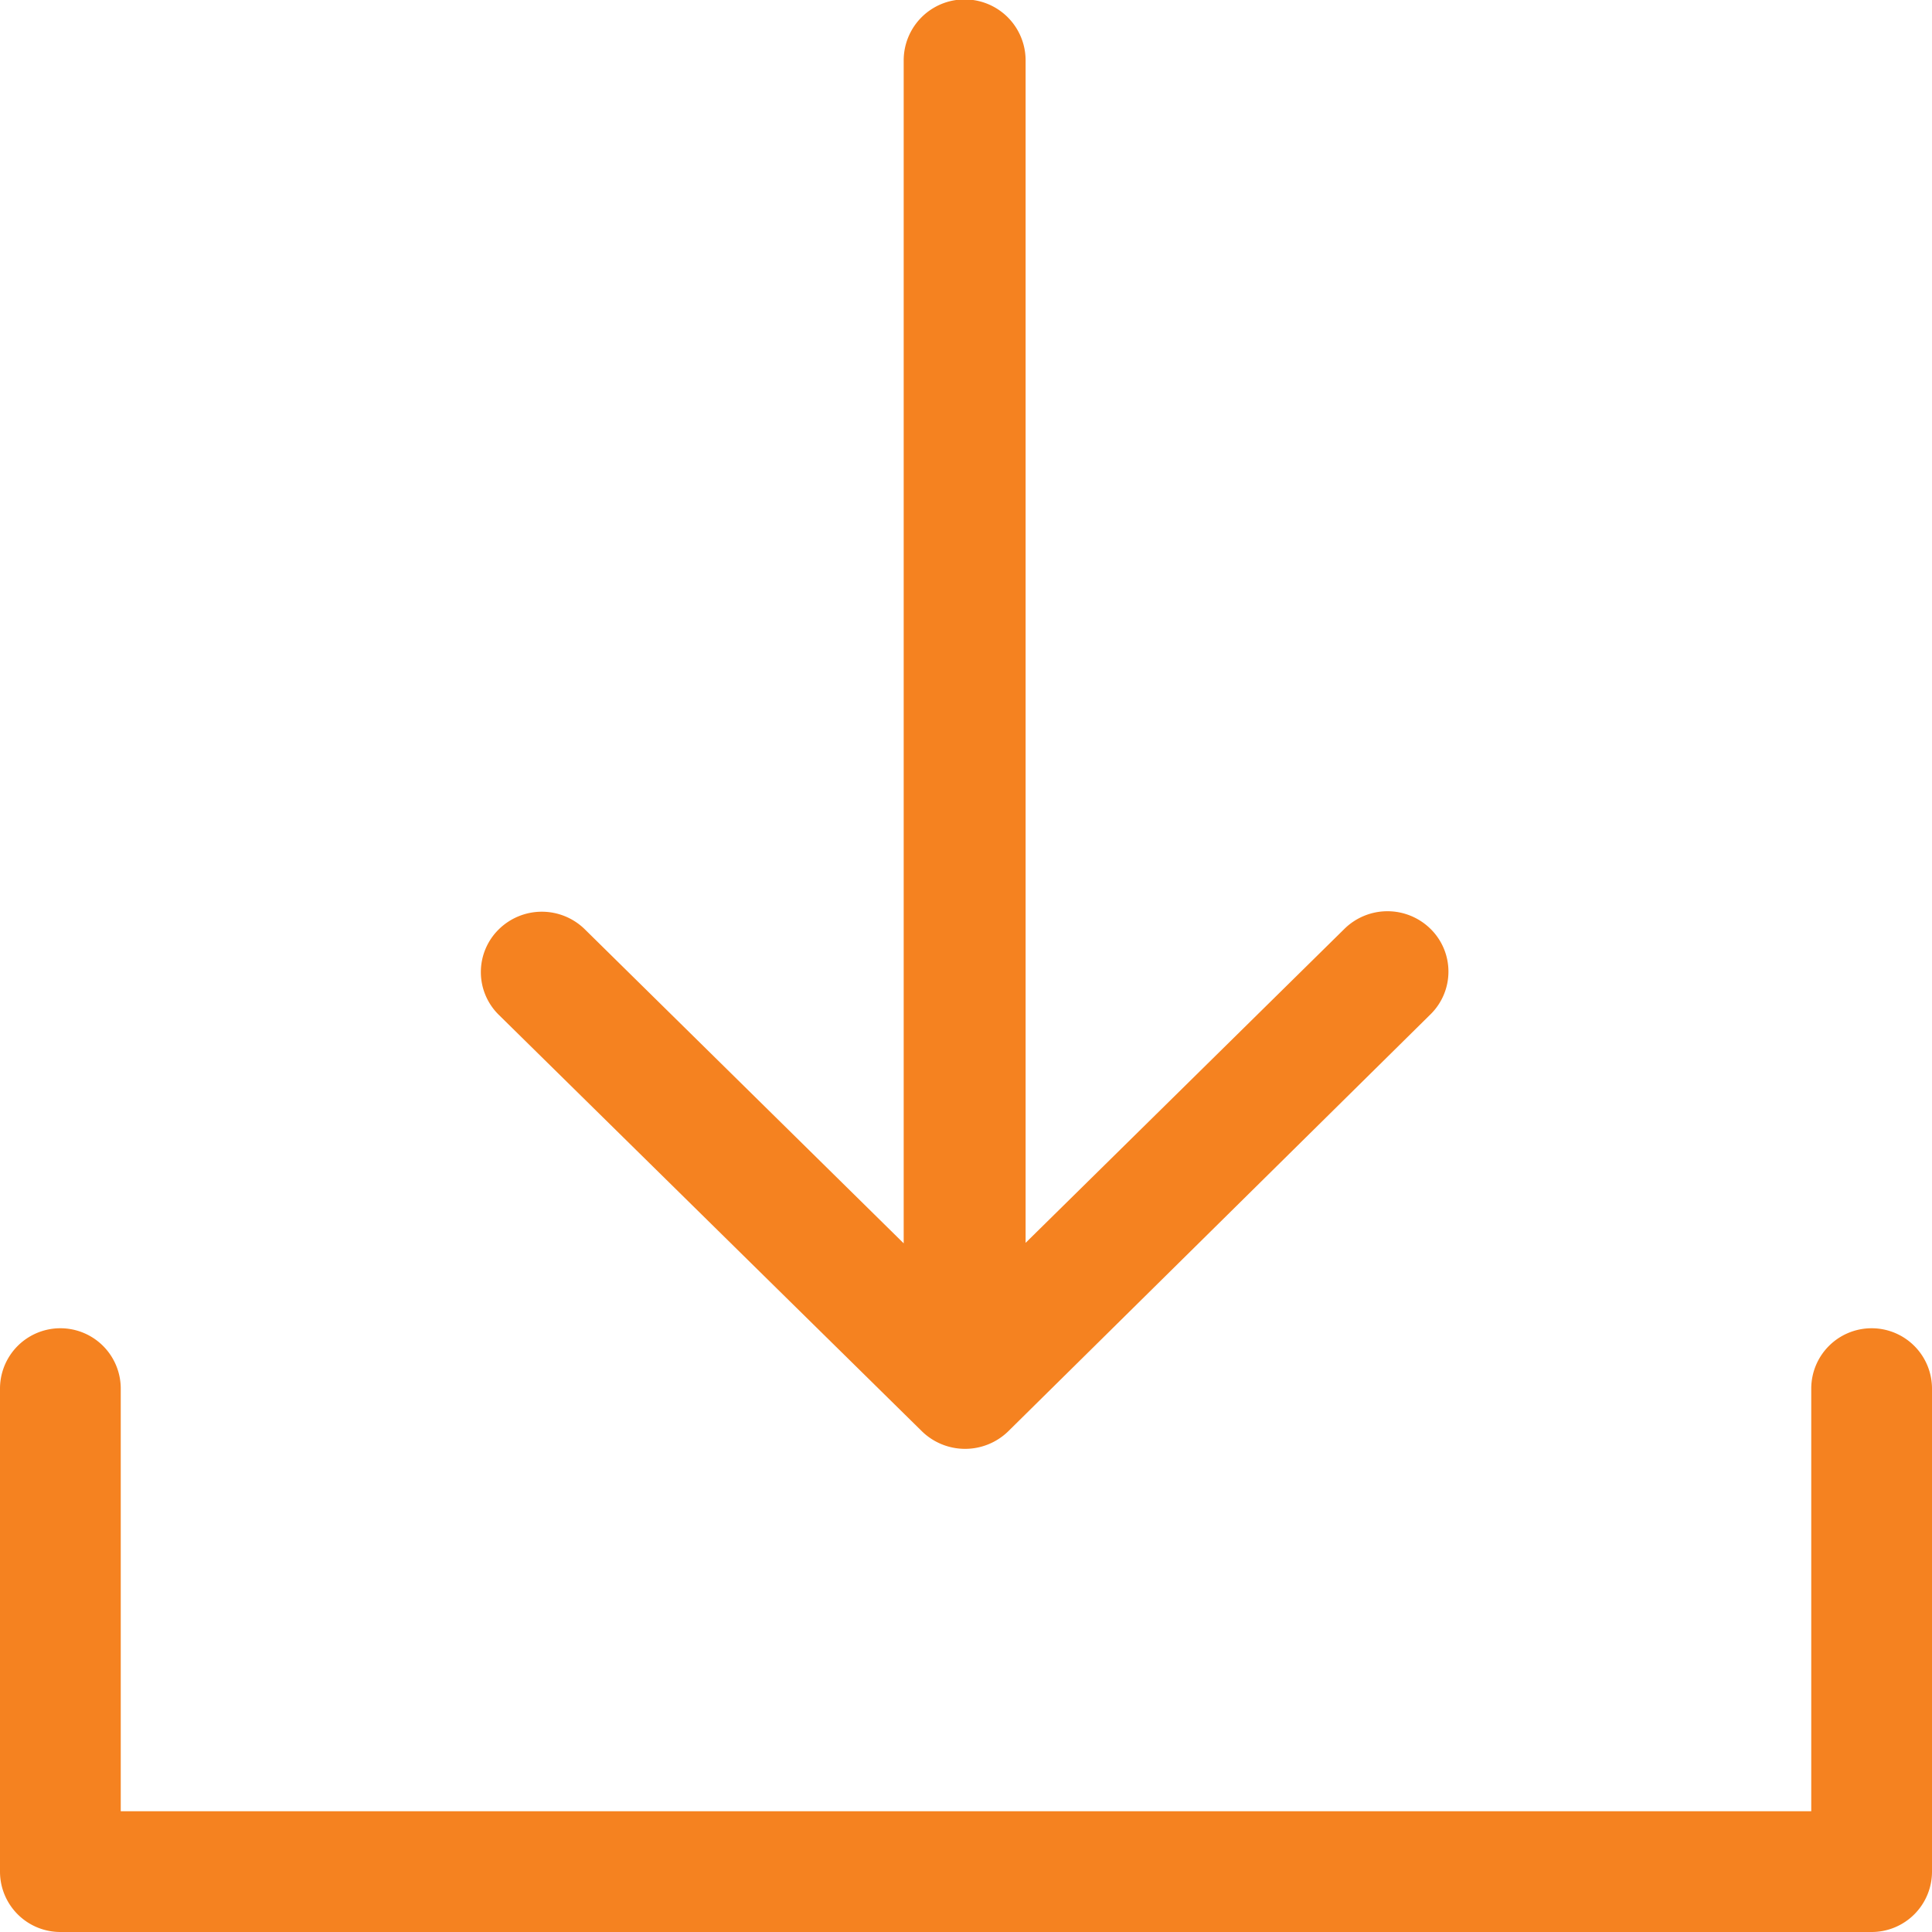 <svg id="if_Download_1031520" xmlns="http://www.w3.org/2000/svg" viewBox="0 0 20 20">
  <defs>
    <style>
      .cls-1 {
        fill: #F58220;
      }
    </style>
  </defs>
  <path id="Path_382" data-name="Path 382" class="cls-1" d="M19.375,22a.625.625,0,0,0-.625.625V27H1.25V22.625a.625.625,0,0,0-1.25,0v5a.625.625,0,0,0,.625.625h18.75A.625.625,0,0,0,20,27.625v-5A.625.625,0,0,0,19.375,22Z" transform="translate(0 -8.25)"/>
  <path id="Path_383" data-name="Path 383" class="cls-1" d="M12.535,14.817a.64.64,0,0,0,.893,0L17.8,10.5a.62.62,0,0,0,0-.884.635.635,0,0,0-.892,0l-3.3,3.25V.625a.631.631,0,0,0-1.262,0V12.871l-3.3-3.25a.635.635,0,0,0-.892,0,.62.62,0,0,0,0,.884Z" transform="translate(-2.991)"/>
</svg>

